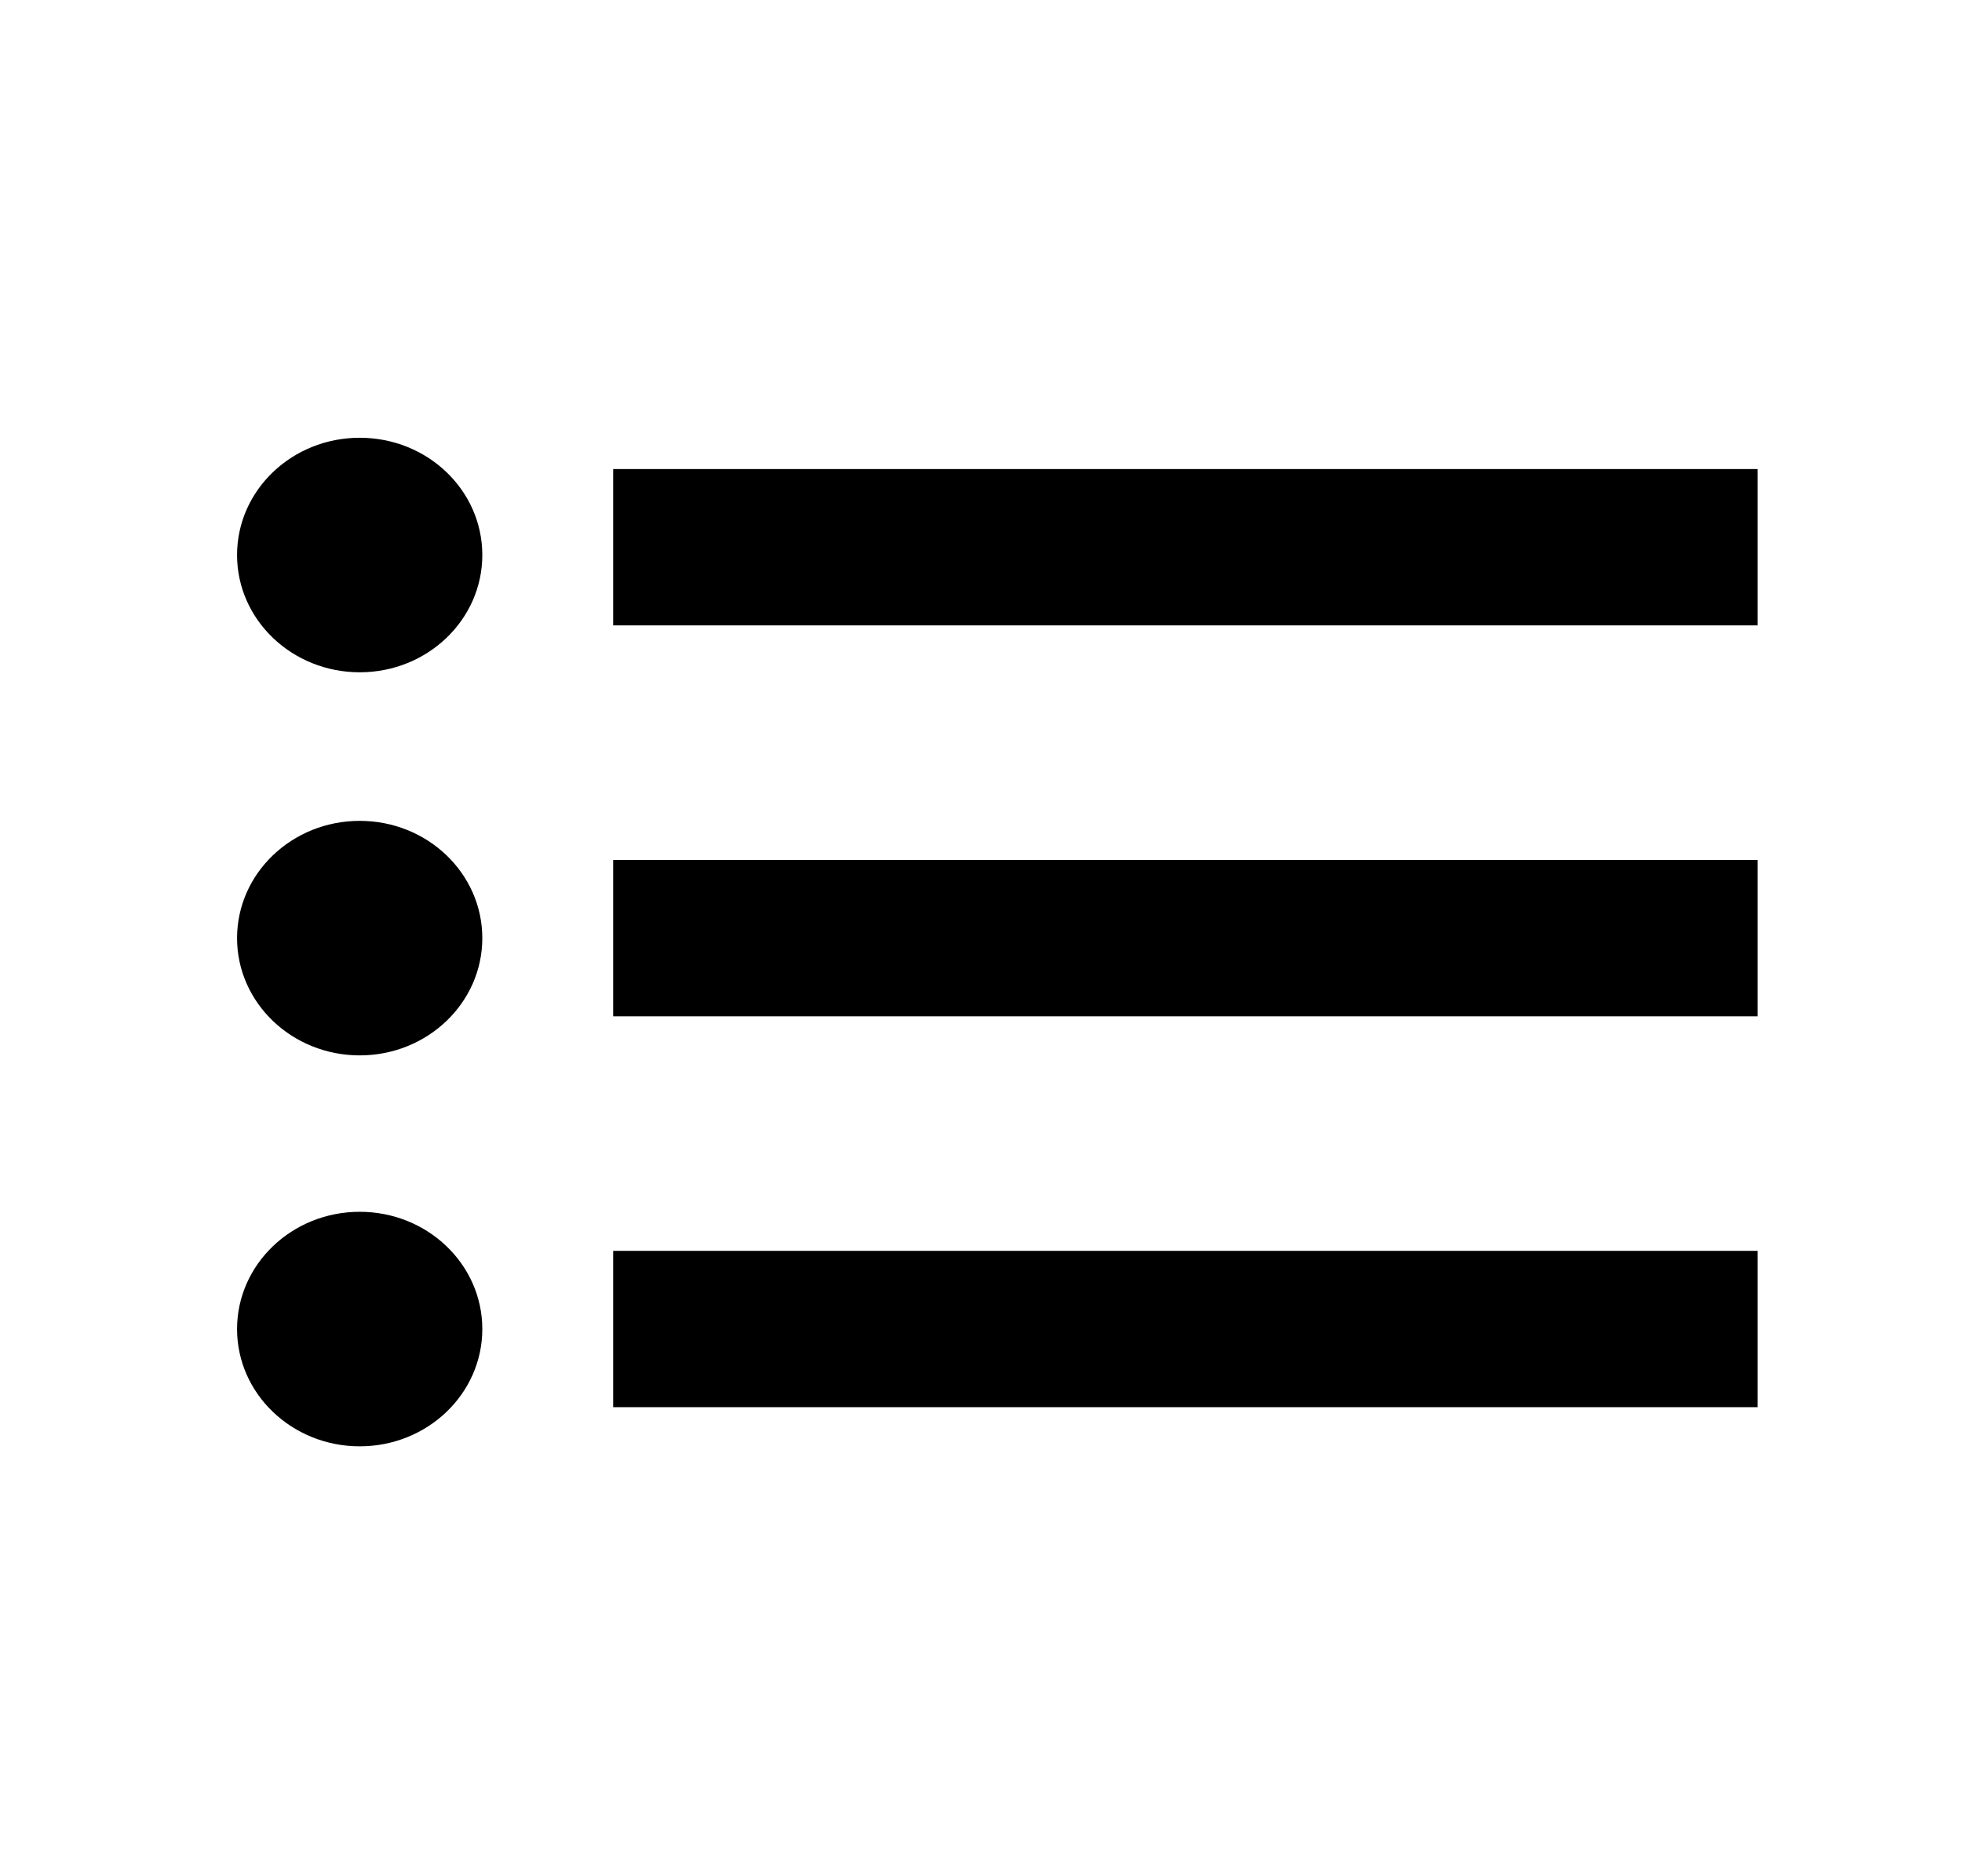 <svg width="23" height="22" viewBox="0 0 23 22" fill="none" xmlns="http://www.w3.org/2000/svg">
<path d="M7.188 5.5V7.333H20.604V5.5H7.188ZM7.188 16.5H20.604V14.667H7.188V16.5ZM7.188 11.917H20.604V10.083H7.188V11.917Z" fill="black"/>
<path d="M4.217 7.883C5.011 7.883 5.654 7.267 5.654 6.508C5.654 5.748 5.011 5.133 4.217 5.133C3.423 5.133 2.779 5.748 2.779 6.508C2.779 7.267 3.423 7.883 4.217 7.883Z" fill="black"/>
<path d="M4.217 12.375C5.011 12.375 5.654 11.759 5.654 11C5.654 10.241 5.011 9.625 4.217 9.625C3.423 9.625 2.779 10.241 2.779 11C2.779 11.759 3.423 12.375 4.217 12.375Z" fill="black"/>
<path d="M4.217 16.959C5.011 16.959 5.654 16.343 5.654 15.584C5.654 14.825 5.011 14.209 4.217 14.209C3.423 14.209 2.779 14.825 2.779 15.584C2.779 16.343 3.423 16.959 4.217 16.959Z" fill="black"/>
</svg>
